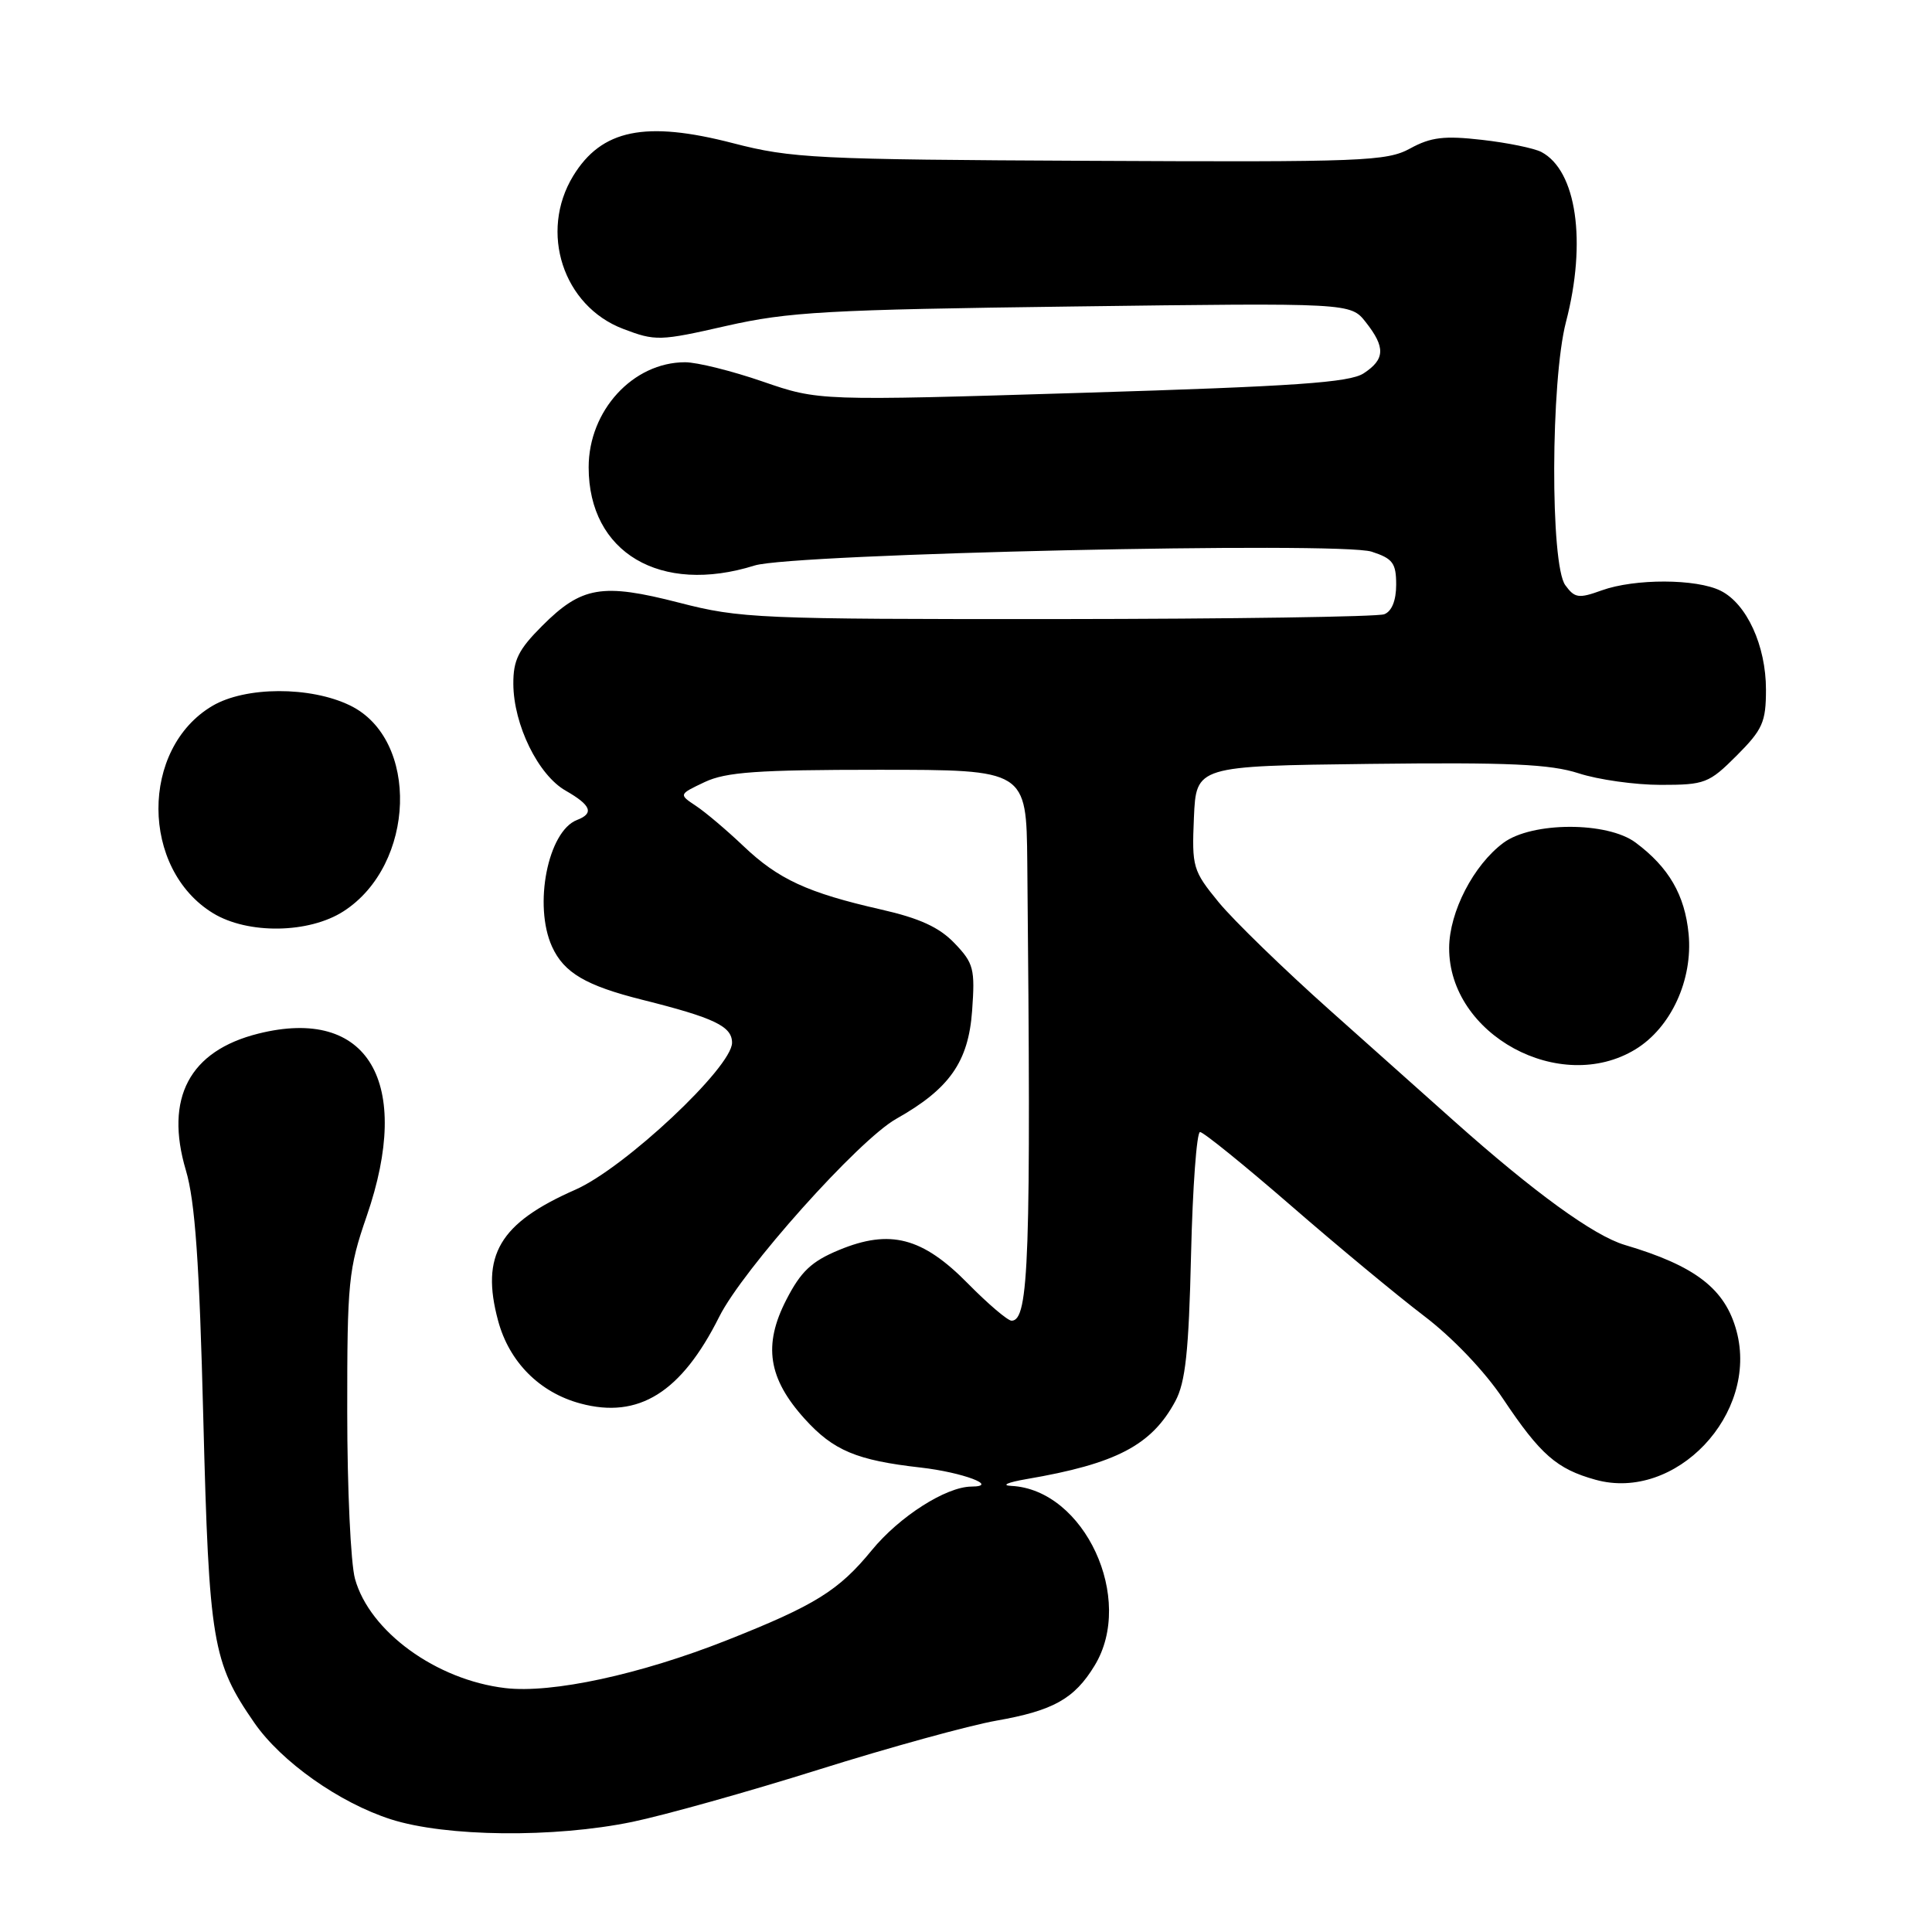 <?xml version="1.0" encoding="UTF-8" standalone="no"?>
<!DOCTYPE svg PUBLIC "-//W3C//DTD SVG 1.1//EN" "http://www.w3.org/Graphics/SVG/1.1/DTD/svg11.dtd" >
<svg xmlns="http://www.w3.org/2000/svg" xmlns:xlink="http://www.w3.org/1999/xlink" version="1.1" viewBox="0 0 256 256">
 <g >
 <path fill="currentColor"
d=" M 83.78 241.41 C 88.02 240.53 99.14 237.42 108.49 234.48 C 117.85 231.54 128.43 228.63 132.00 228.00 C 139.56 226.67 142.36 225.11 145.04 220.70 C 150.43 211.87 143.69 197.36 134.00 196.89 C 132.62 196.82 133.51 196.42 136.00 195.99 C 147.91 193.96 152.60 191.50 155.74 185.66 C 157.08 183.16 157.52 179.09 157.82 166.25 C 158.03 157.31 158.57 150.00 159.01 150.00 C 159.46 150.00 164.88 154.39 171.06 159.75 C 177.23 165.11 185.16 171.68 188.68 174.36 C 192.46 177.23 196.74 181.71 199.17 185.36 C 204.11 192.75 206.28 194.65 211.40 196.07 C 222.01 199.03 233.06 187.38 230.10 176.37 C 228.59 170.77 224.65 167.73 215.29 164.96 C 211.19 163.74 203.27 157.99 192.69 148.56 C 189.84 146.02 182.45 139.43 176.28 133.92 C 170.11 128.42 163.45 121.95 161.48 119.55 C 158.05 115.36 157.92 114.89 158.20 108.34 C 158.50 101.50 158.50 101.50 181.50 101.22 C 199.97 101.00 205.42 101.25 209.19 102.47 C 211.77 103.31 216.66 104.00 220.06 104.00 C 225.90 104.00 226.45 103.79 230.12 100.12 C 233.56 96.67 234.00 95.69 234.00 91.37 C 234.00 85.56 231.45 80.00 228.00 78.28 C 224.79 76.67 216.61 76.65 212.23 78.23 C 209.19 79.33 208.66 79.26 207.41 77.54 C 205.40 74.80 205.47 50.46 207.50 42.66 C 210.27 32.03 208.90 22.60 204.24 20.14 C 203.28 19.64 199.74 18.91 196.36 18.53 C 191.38 17.96 189.60 18.17 186.86 19.67 C 183.75 21.37 180.65 21.49 144.47 21.31 C 108.08 21.14 104.88 20.98 97.12 18.97 C 85.50 15.96 79.71 17.15 75.95 23.31 C 71.42 30.75 74.61 40.54 82.55 43.57 C 86.85 45.21 87.40 45.20 96.26 43.18 C 104.47 41.32 109.61 41.03 142.23 40.61 C 178.96 40.13 178.96 40.13 180.98 42.70 C 183.60 46.03 183.53 47.61 180.69 49.47 C 178.82 50.69 171.63 51.19 143.44 52.05 C 108.50 53.12 108.50 53.12 101.07 50.56 C 96.99 49.15 92.36 48.00 90.78 48.00 C 83.88 48.00 78.00 54.40 78.00 61.92 C 78.00 73.23 87.50 78.85 100.00 74.93 C 105.02 73.36 177.53 71.74 181.75 73.10 C 184.55 74.01 185.00 74.61 185.00 77.47 C 185.00 79.57 184.42 81.01 183.42 81.39 C 182.55 81.73 163.09 82.01 140.17 82.03 C 100.48 82.05 98.09 81.95 89.99 79.86 C 79.78 77.23 77.07 77.69 71.82 82.95 C 68.70 86.07 68.00 87.47 68.02 90.63 C 68.05 96.04 71.32 102.71 74.96 104.77 C 78.33 106.70 78.75 107.77 76.46 108.65 C 72.60 110.13 70.66 119.97 73.15 125.44 C 74.73 128.90 77.62 130.60 85.12 132.48 C 94.66 134.87 97.00 135.99 97.00 138.17 C 97.00 141.42 82.75 154.78 76.24 157.64 C 66.17 162.07 63.66 166.32 66.00 175.00 C 67.47 180.47 71.50 184.52 76.91 185.97 C 84.62 188.05 90.28 184.51 95.29 174.50 C 98.42 168.22 113.76 151.06 118.76 148.25 C 125.81 144.28 128.32 140.71 128.81 133.94 C 129.21 128.38 129.02 127.63 126.48 124.98 C 124.46 122.87 121.85 121.67 116.73 120.51 C 107.01 118.30 103.13 116.51 98.50 112.10 C 96.30 110.01 93.47 107.61 92.21 106.78 C 89.93 105.26 89.93 105.26 93.37 103.63 C 96.18 102.30 100.35 102.00 116.40 102.00 C 136.00 102.00 136.00 102.00 136.12 114.25 C 136.63 166.82 136.35 175.00 134.04 175.00 C 133.53 175.00 130.93 172.79 128.27 170.09 C 122.24 163.95 117.93 162.83 111.18 165.63 C 107.53 167.14 106.12 168.47 104.19 172.23 C 101.10 178.23 101.78 182.64 106.62 188.00 C 110.43 192.21 113.50 193.50 122.01 194.46 C 127.54 195.09 132.50 196.95 128.71 196.98 C 125.34 197.01 119.17 200.95 115.51 205.42 C 111.13 210.77 108.00 212.71 96.34 217.33 C 84.81 221.89 73.13 224.41 66.95 223.68 C 57.80 222.60 48.98 216.19 47.04 209.21 C 46.47 207.17 46.01 197.21 46.01 187.08 C 46.00 169.85 46.17 168.16 48.58 161.17 C 54.73 143.37 48.77 133.32 34.23 136.96 C 25.10 139.24 21.79 145.50 24.63 155.07 C 25.85 159.16 26.42 167.27 26.94 188.00 C 27.70 217.61 28.14 220.25 33.70 228.28 C 37.28 233.45 44.97 238.88 51.80 241.07 C 59.09 243.40 73.41 243.55 83.78 241.41 Z  M 216.71 139.04 C 221.42 136.16 224.33 129.83 223.75 123.75 C 223.25 118.59 221.13 114.93 216.73 111.65 C 212.99 108.85 203.00 108.87 199.21 111.68 C 195.25 114.62 192.04 120.84 192.02 125.60 C 191.97 137.10 206.72 145.13 216.71 139.04 Z  M 45.52 120.75 C 55.09 114.59 55.61 97.94 46.37 93.47 C 41.11 90.92 32.53 90.95 28.15 93.53 C 18.57 99.18 18.62 115.14 28.24 121.01 C 32.86 123.82 40.94 123.70 45.52 120.75 Z "/>
</g>
</svg>